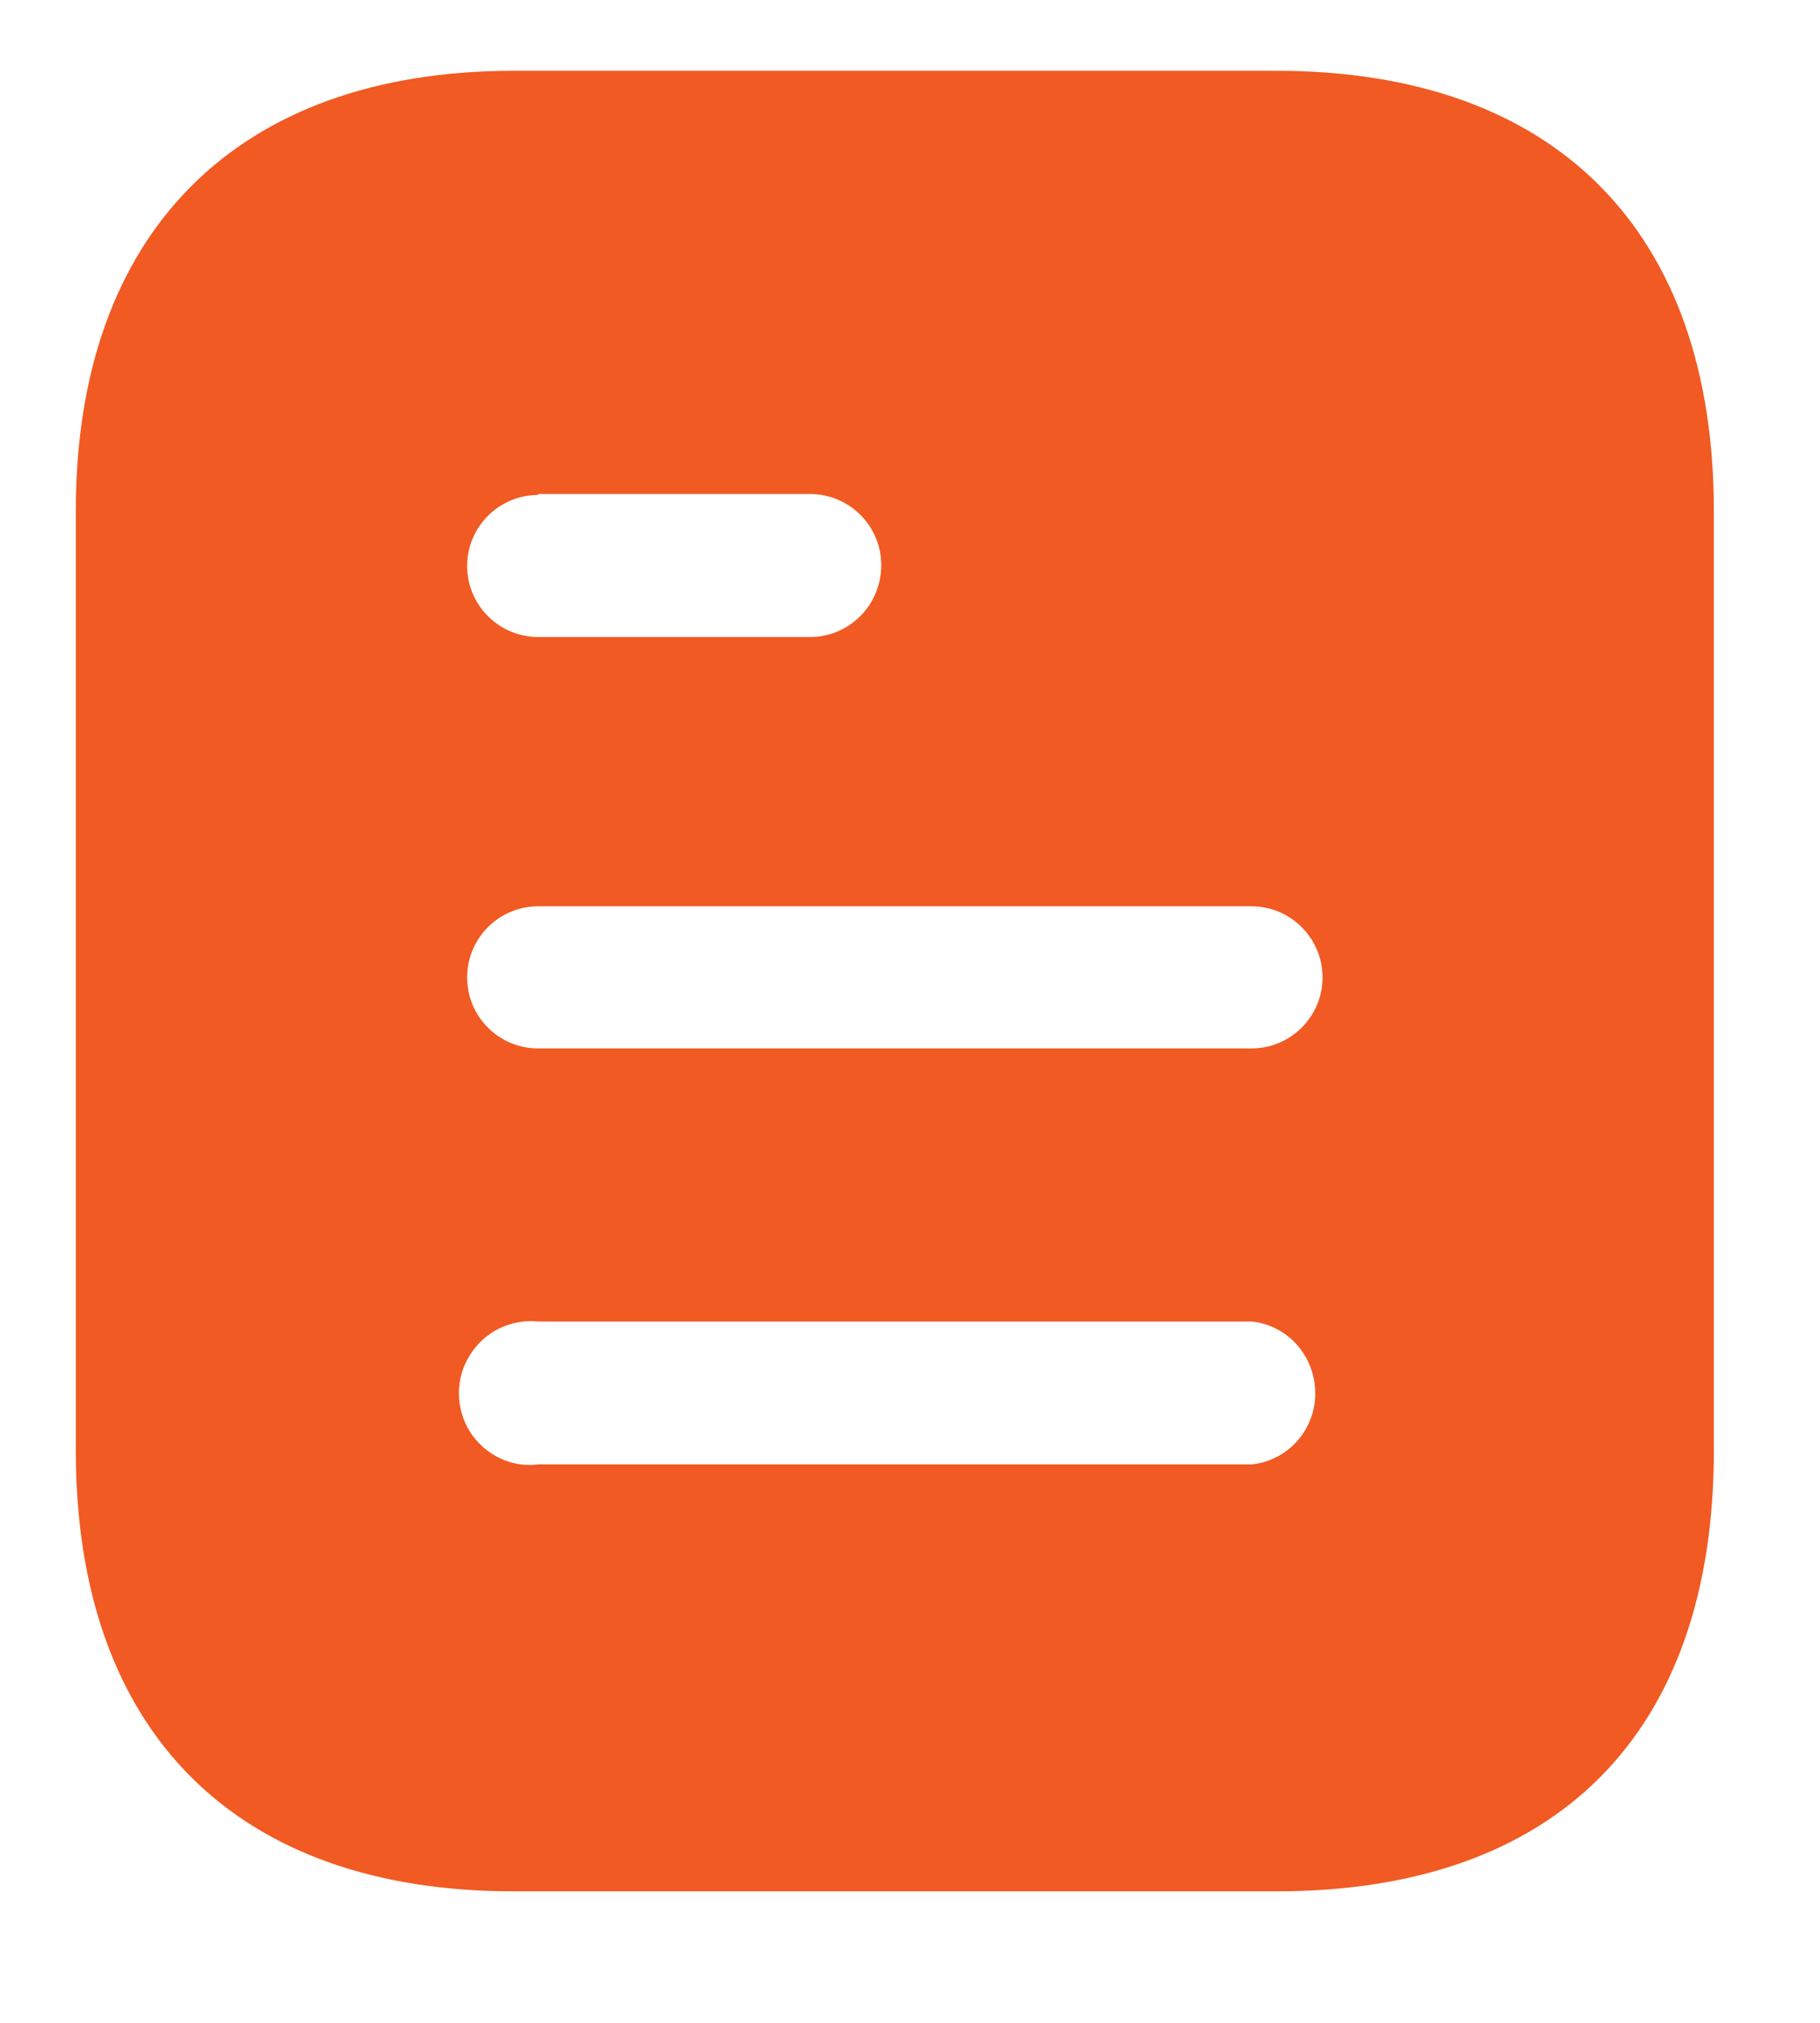 <svg width="18" height="20" viewBox="0 0 15 16" fill="none" xmlns="http://www.w3.org/2000/svg">
<path d="M10.518 0.25C12.835 0.25 14.125 1.585 14.125 3.873V11.62C14.125 13.945 12.835 15.25 10.518 15.25H4.232C1.952 15.25 0.625 13.945 0.625 11.62V3.873C0.625 1.585 1.952 0.25 4.232 0.25H10.518ZM4.435 10.555C4.21 10.533 3.993 10.637 3.873 10.832C3.752 11.02 3.752 11.268 3.873 11.463C3.993 11.65 4.21 11.762 4.435 11.732H10.315C10.614 11.703 10.84 11.447 10.84 11.148C10.84 10.84 10.614 10.585 10.315 10.555H4.435ZM10.315 7.134H4.435C4.112 7.134 3.85 7.397 3.85 7.72C3.85 8.043 4.112 8.305 4.435 8.305H10.315C10.637 8.305 10.9 8.043 10.9 7.72C10.9 7.397 10.637 7.134 10.315 7.134ZM6.677 3.737H4.435V3.745C4.112 3.745 3.85 4.008 3.85 4.33C3.85 4.652 4.112 4.915 4.435 4.915H6.677C7 4.915 7.263 4.652 7.263 4.322C7.263 4 7 3.737 6.677 3.737Z" fill="#F15A23"/>
</svg>
